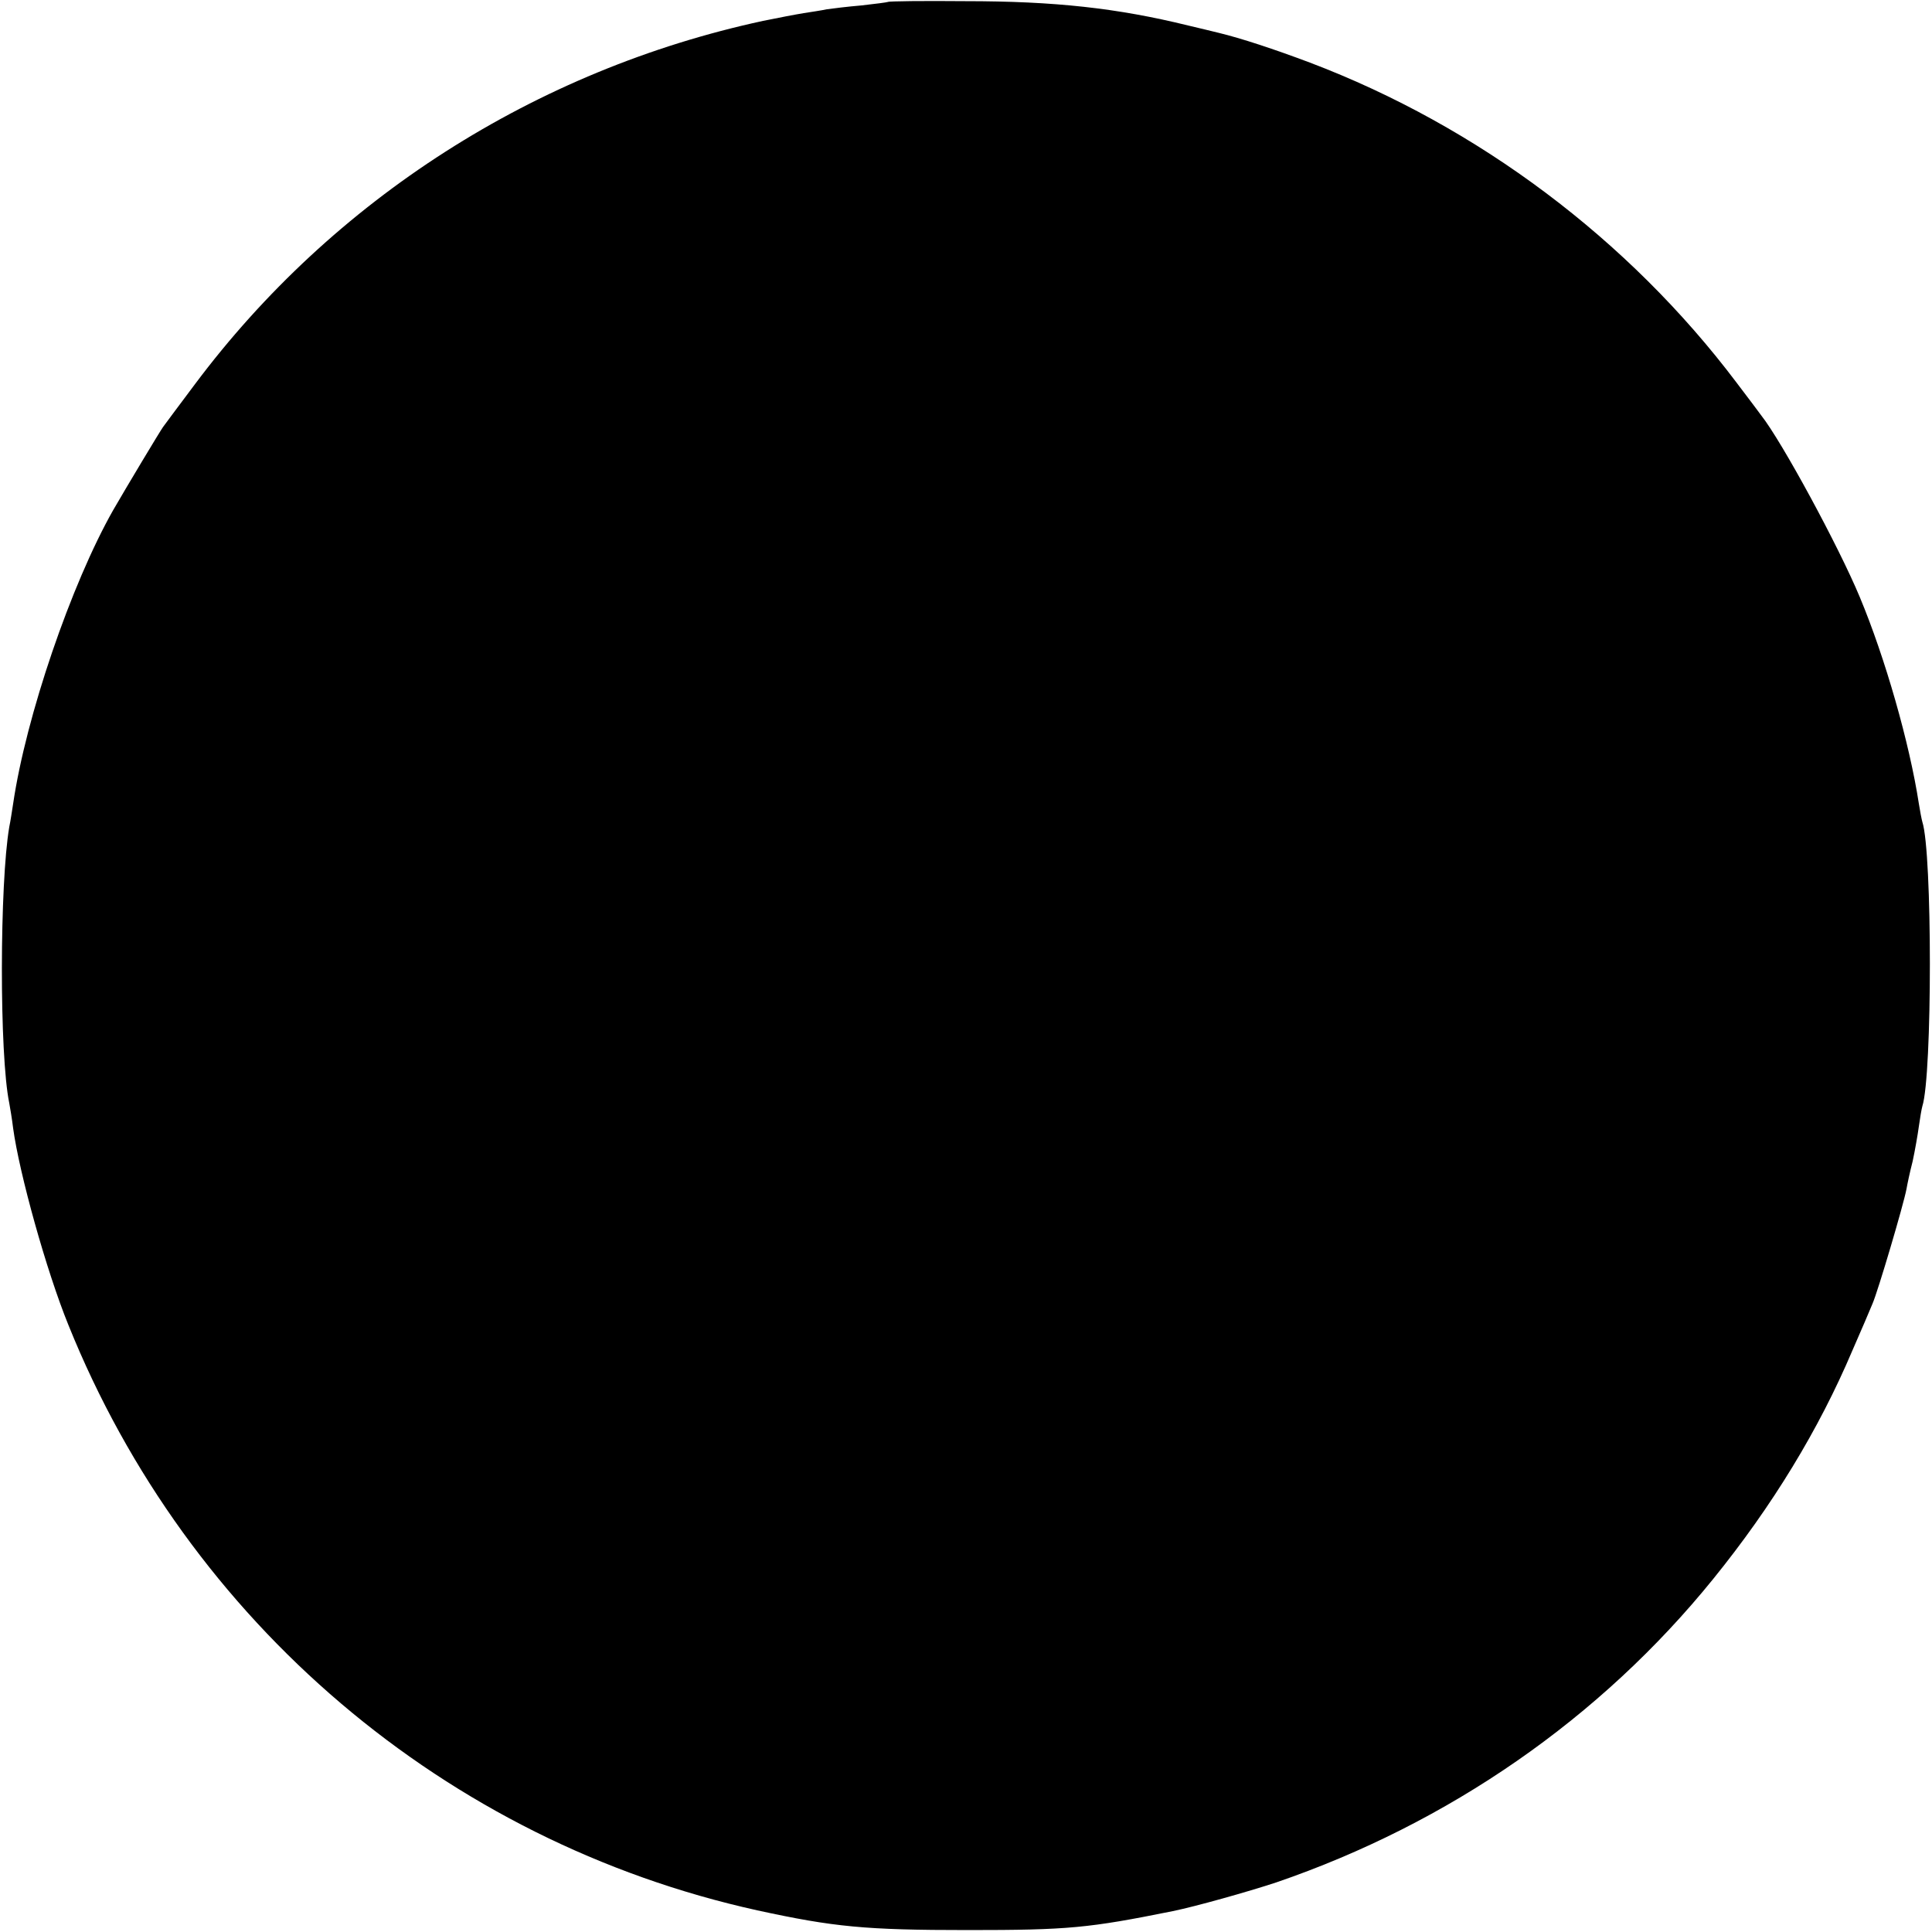 <?xml version="1.0" standalone="no"?>
<!DOCTYPE svg PUBLIC "-//W3C//DTD SVG 20010904//EN"
 "http://www.w3.org/TR/2001/REC-SVG-20010904/DTD/svg10.dtd">
<svg version="1.0" xmlns="http://www.w3.org/2000/svg"
 width="500pt" height="500pt" viewBox="0 0 500 500"
 preserveAspectRatio="xMidYMid meet">
<g transform="translate(0,500) scale(0.1,-0.1)"
fill="#000000" stroke="none">
<path d="M2298 4995 c-2 -1 -32 -5 -68 -9 -36 -3 -76 -8 -90 -10 -14 -3 -41
-7 -60 -10 -19 -3 -66 -12 -105 -20 -589 -127 -1113 -462 -1471 -941 -41 -55
-78 -104 -82 -110 -8 -11 -95 -156 -129 -215 -109 -192 -226 -535 -259 -760
-3 -19 -7 -46 -10 -60 -25 -146 -26 -590 0 -715 2 -11 7 -40 10 -65 16 -117
86 -369 143 -509 310 -770 977 -1337 1783 -1515 198 -43 279 -51 545 -51 259
0 312 5 530 49 59 12 194 50 267 74 447 153 840 425 1132 786 153 189 273 386
360 591 22 50 45 104 52 121 14 32 80 255 88 297 2 12 9 45 16 72 6 28 13 68
16 90 3 22 7 45 9 52 26 81 26 657 0 736 -2 7 -6 28 -9 47 -24 156 -87 377
-153 535 -55 132 -202 403 -255 470 -4 6 -33 44 -64 85 -279 370 -669 663
-1104 828 -93 35 -178 63 -236 77 -11 3 -46 11 -79 19 -183 45 -345 63 -577
63 -108 1 -198 0 -200 -2z"/>
</g>
</svg>

